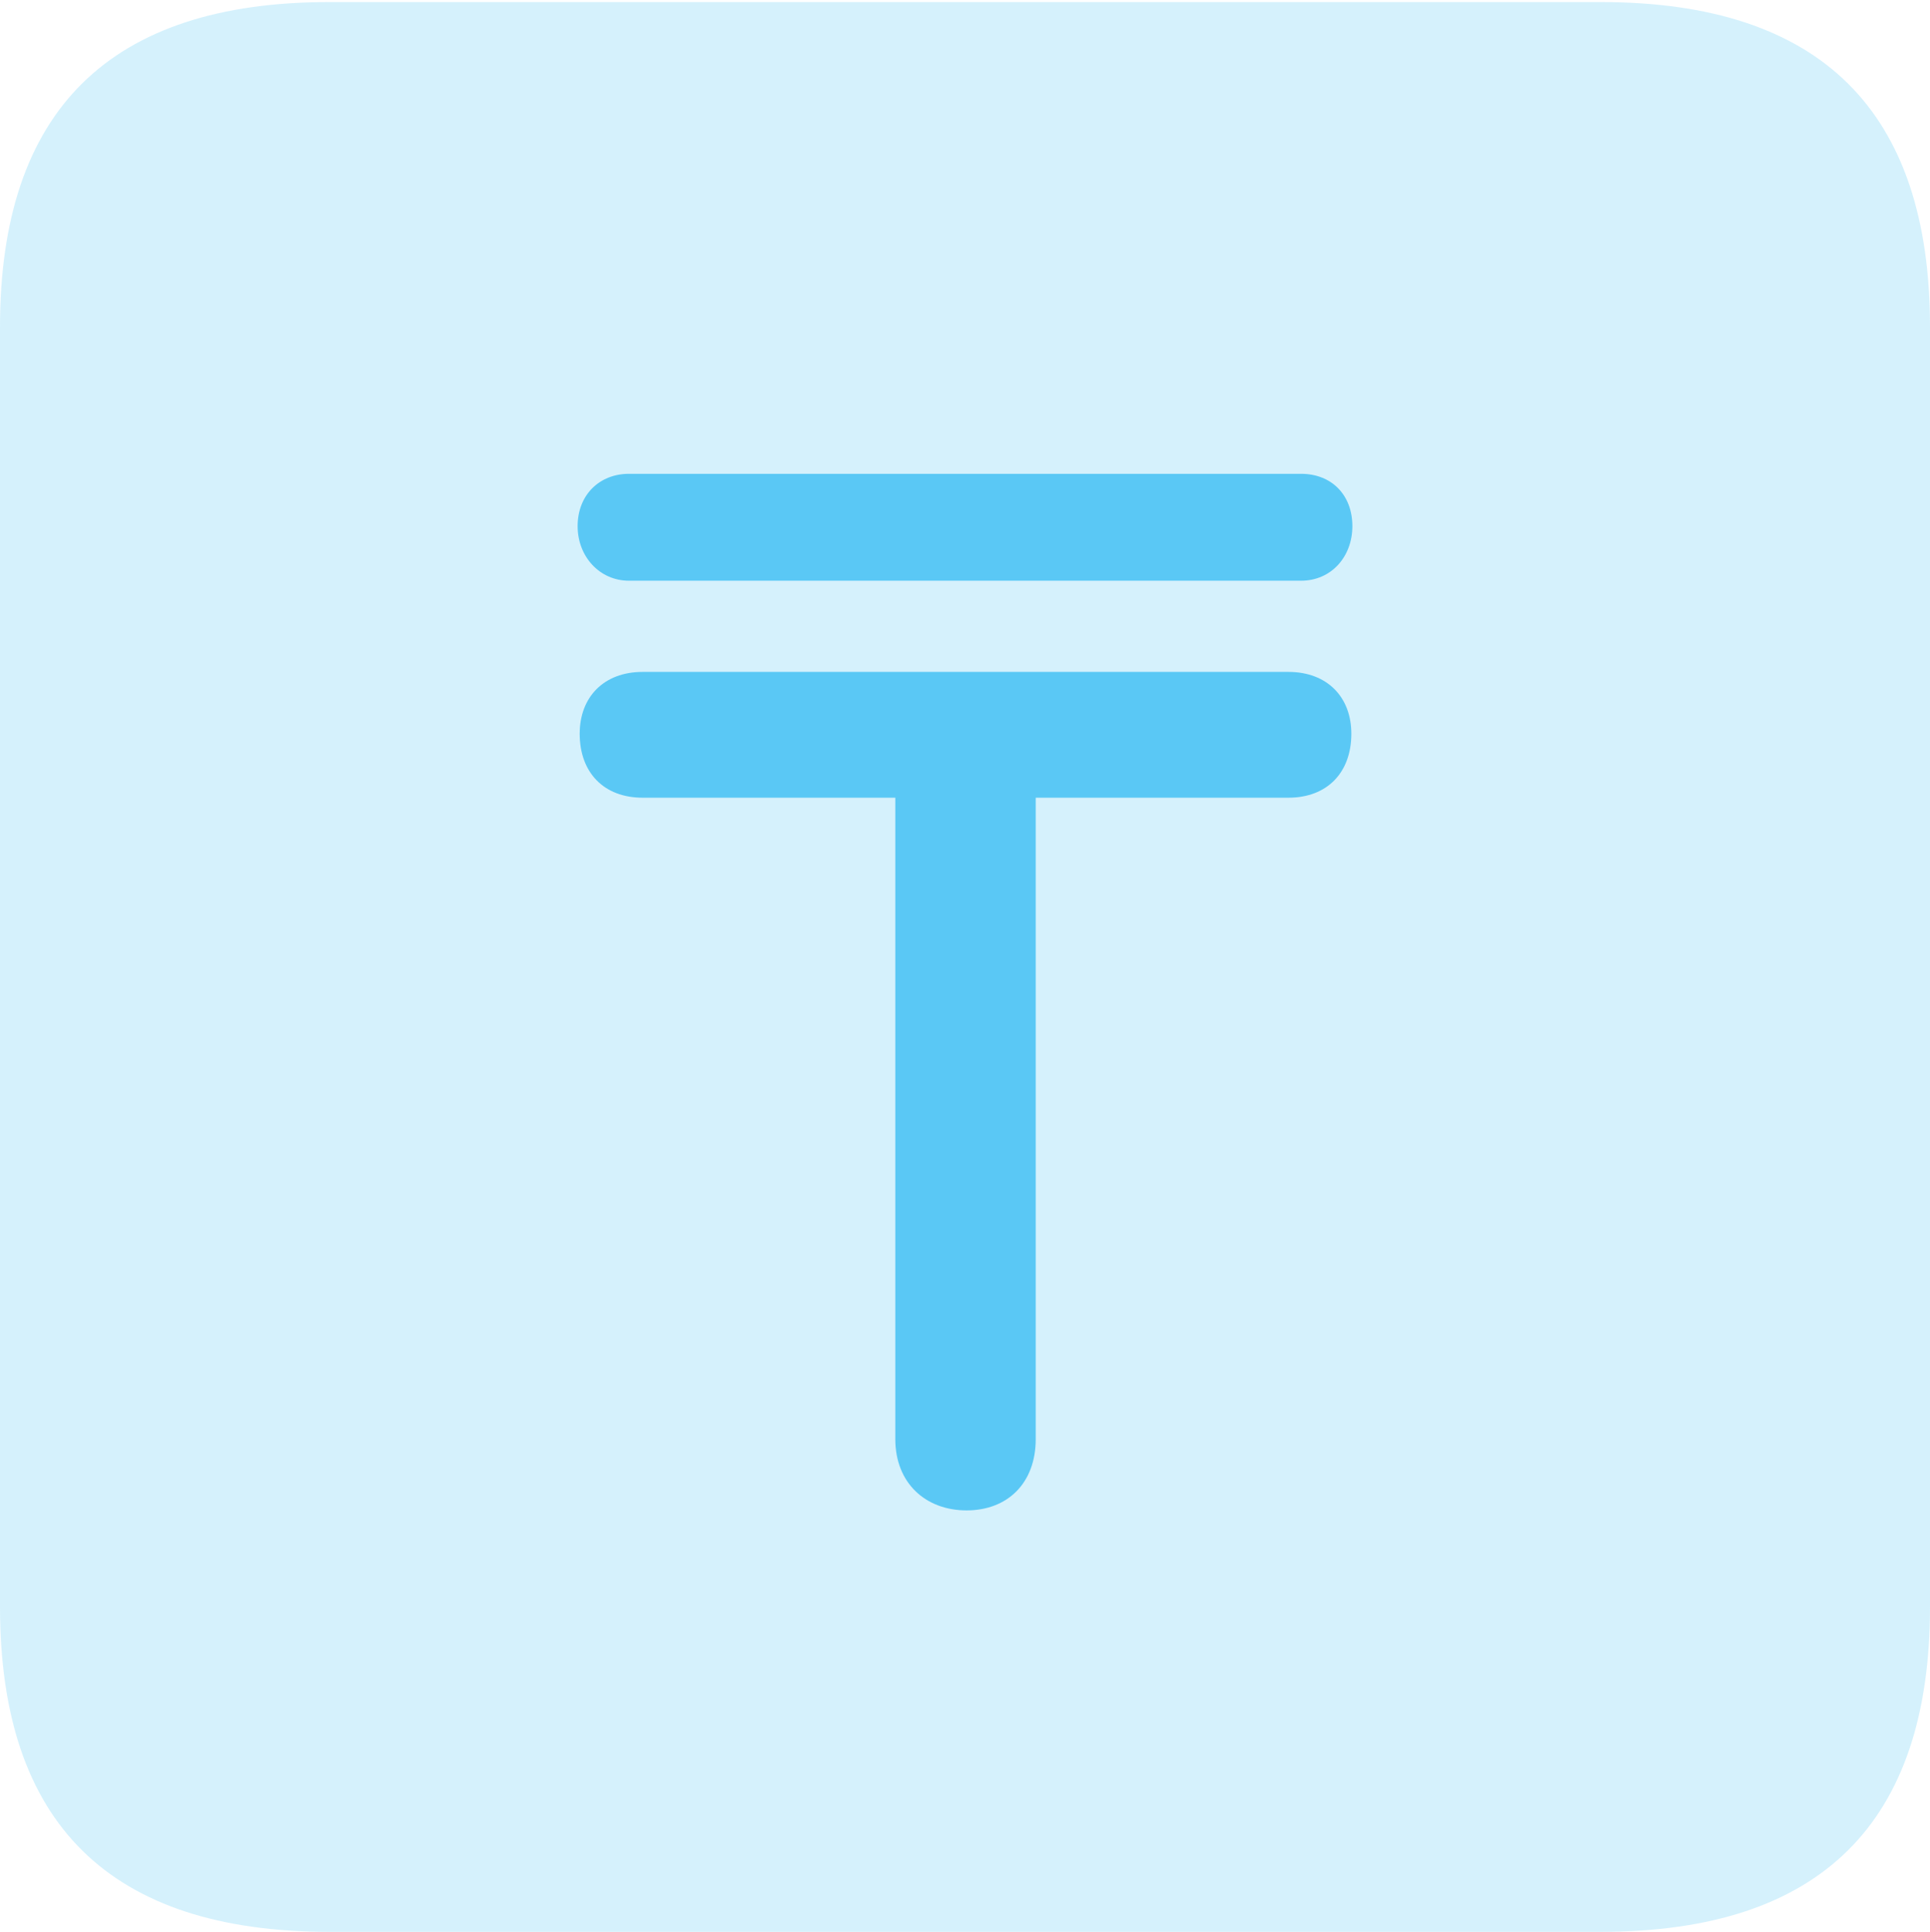 <?xml version="1.0" encoding="UTF-8"?>
<!--Generator: Apple Native CoreSVG 175.5-->
<!DOCTYPE svg
PUBLIC "-//W3C//DTD SVG 1.1//EN"
       "http://www.w3.org/Graphics/SVG/1.1/DTD/svg11.dtd">
<svg version="1.1" xmlns="http://www.w3.org/2000/svg" xmlns:xlink="http://www.w3.org/1999/xlink" width="22.473" height="22.498">
 <g>
  <rect height="22.498" opacity="0" width="22.473" x="0" y="0"/>
  <path d="M3.833 22.498L18.64 22.498C21.204 22.498 22.473 21.228 22.473 18.713L22.473 3.809C22.473 1.294 21.204 0.024 18.64 0.024L3.833 0.024C1.282 0.024 0 1.282 0 3.809L0 18.713C0 21.24 1.282 22.498 3.833 22.498Z" fill="#5ac8f5" fill-opacity="0.25"/>
  <path d="M6.75 8.545C6.75 8.118 7.031 7.825 7.483 7.825L15.002 7.825C15.454 7.825 15.735 8.118 15.735 8.545C15.735 8.997 15.454 9.29 15.002 9.29L12.06 9.29L12.06 16.76C12.06 17.273 11.731 17.59 11.255 17.59C10.779 17.59 10.425 17.273 10.425 16.76L10.425 9.29L7.483 9.29C7.031 9.29 6.75 8.997 6.75 8.545ZM6.726 6.128C6.726 5.762 6.982 5.518 7.324 5.518L15.149 5.518C15.503 5.518 15.747 5.762 15.747 6.128C15.747 6.482 15.503 6.763 15.149 6.763L7.324 6.763C6.982 6.763 6.726 6.482 6.726 6.128Z" fill="#5ac8f5"/>
 </g>
</svg>
